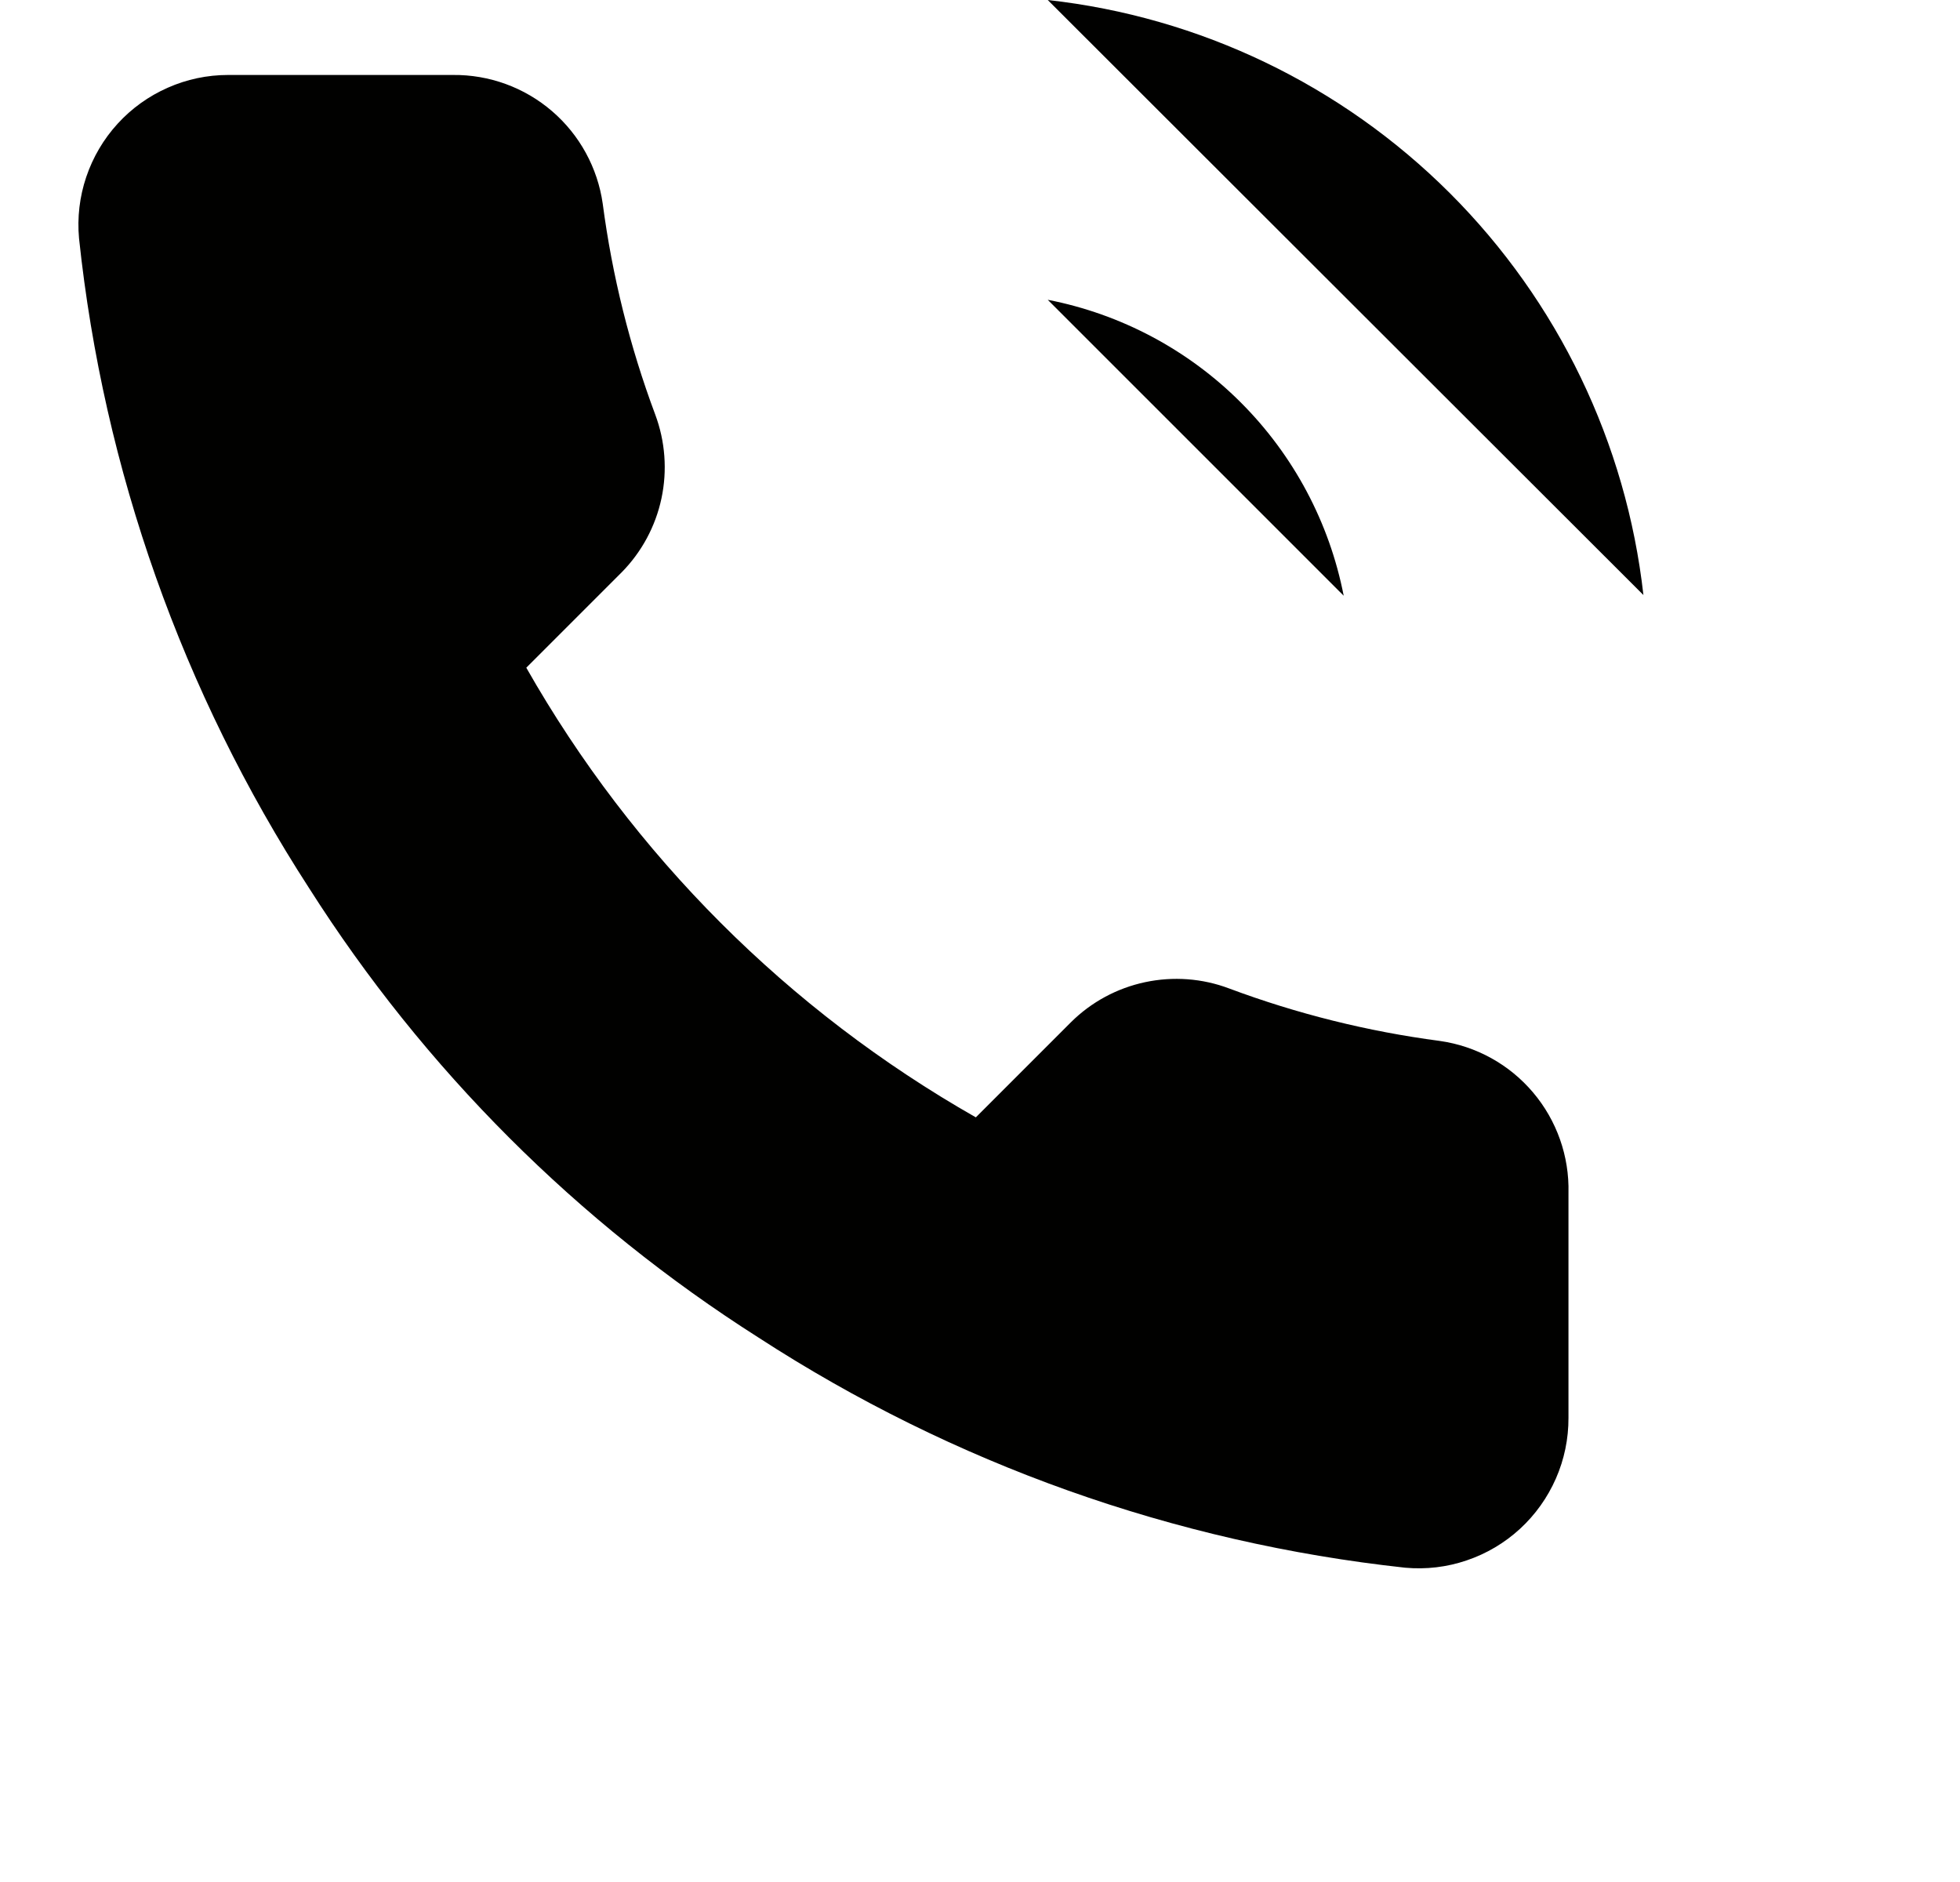 <svg width="25" height="24" viewBox="0 0 25 24" fill="none" xmlns="http://www.w3.org/2000/svg">
<path d="M13.364 3.823C14.298 4.005 15.156 4.461 15.828 5.134C16.5 5.806 16.957 6.664 17.139 7.597M13.364 0C15.304 0.215 17.112 1.084 18.493 2.463C19.873 3.842 20.744 5.649 20.962 7.588M20.006 15.214V18.081C20.007 18.347 19.953 18.61 19.846 18.854C19.739 19.098 19.583 19.317 19.387 19.497C19.191 19.677 18.959 19.814 18.707 19.899C18.455 19.985 18.188 20.016 17.923 19.992C14.982 19.673 12.157 18.668 9.676 17.058C7.367 15.591 5.409 13.633 3.942 11.325C2.327 8.831 1.321 5.993 1.008 3.039C0.984 2.775 1.015 2.508 1.1 2.257C1.185 2.005 1.321 1.774 1.5 1.578C1.679 1.382 1.896 1.226 2.139 1.119C2.382 1.011 2.644 0.956 2.909 0.956H5.776C6.24 0.951 6.69 1.115 7.042 1.418C7.393 1.72 7.623 2.14 7.688 2.599C7.809 3.517 8.033 4.418 8.357 5.285C8.485 5.627 8.513 5.999 8.437 6.356C8.361 6.713 8.184 7.041 7.927 7.301L6.713 8.515C8.073 10.907 10.054 12.888 12.447 14.249L13.661 13.035C13.92 12.778 14.248 12.601 14.606 12.525C14.963 12.449 15.335 12.476 15.677 12.605C16.544 12.929 17.445 13.153 18.362 13.274C18.827 13.339 19.251 13.573 19.554 13.931C19.857 14.289 20.018 14.745 20.006 15.214Z" fill="#010100"/>
</svg>
